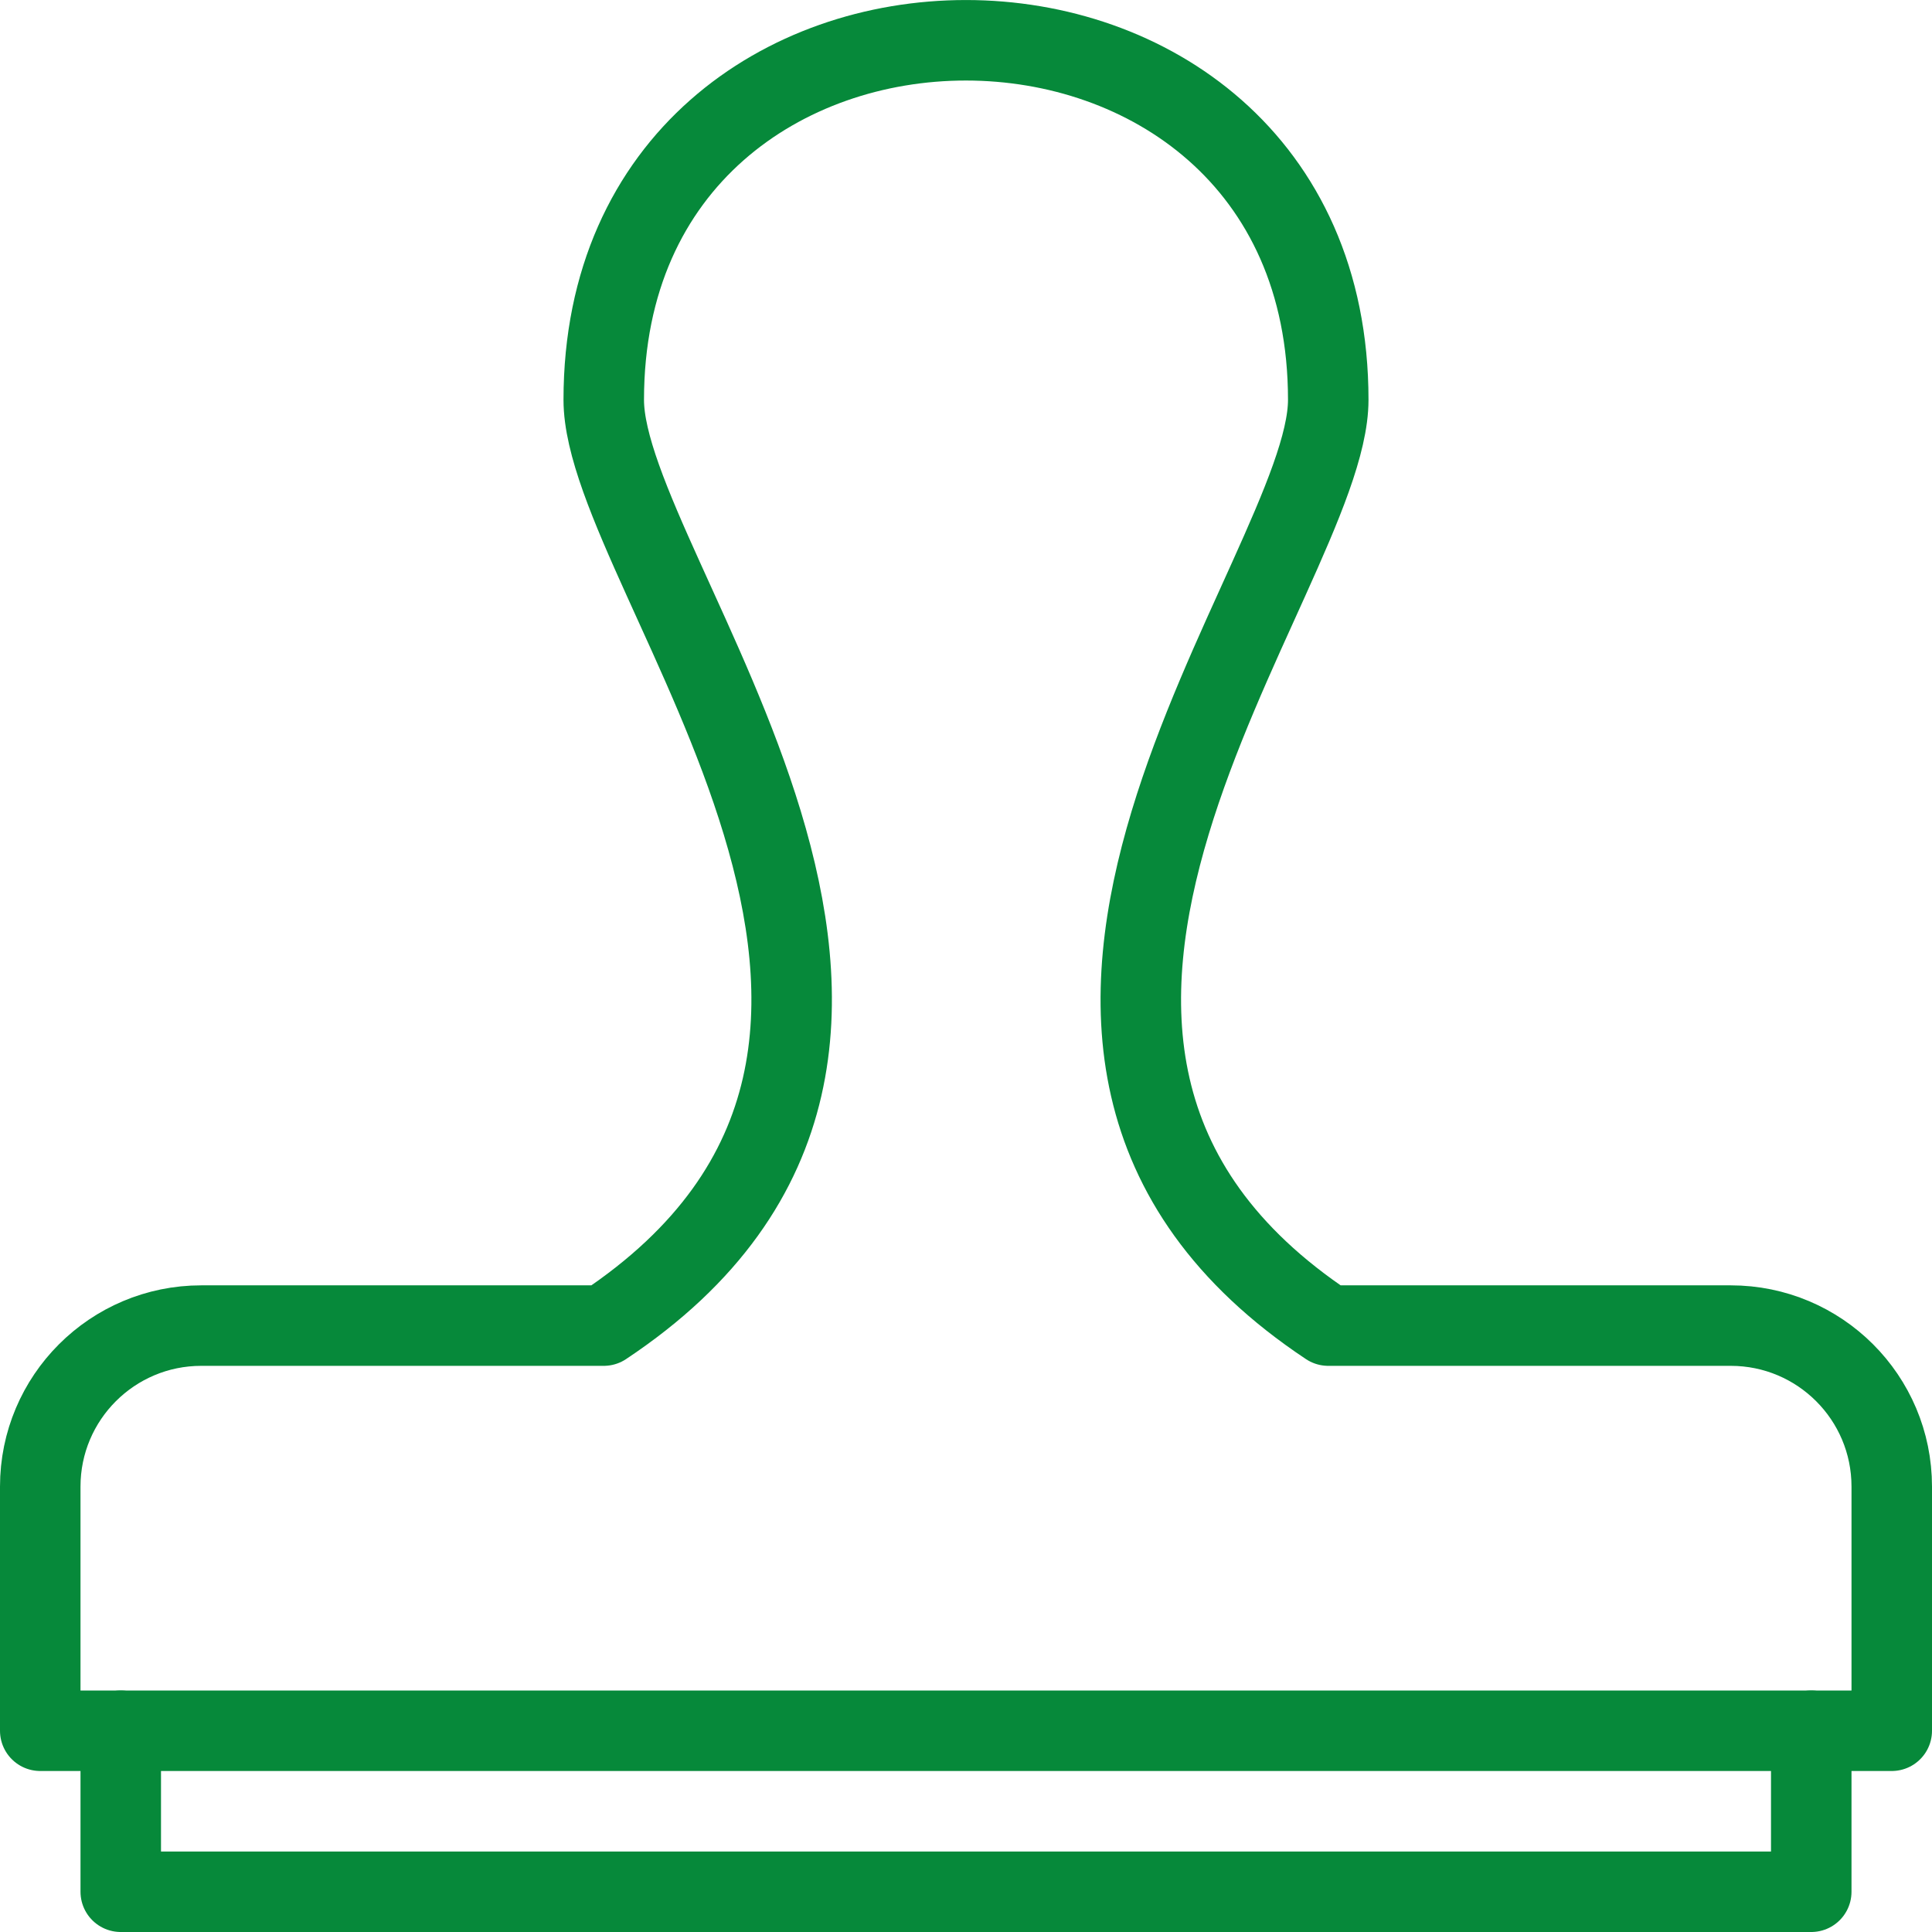 <?xml version="1.0" encoding="UTF-8"?>
<svg width="24px" height="24px" viewBox="0 0 24 24" version="1.1" xmlns="http://www.w3.org/2000/svg" xmlns:xlink="http://www.w3.org/1999/xlink">
    <!-- Generator: Sketch 42 (36781) - http://www.bohemiancoding.com/sketch -->
    <title>vedtak ikon ok</title>
    <desc>Created with Sketch.</desc>
    <defs></defs>
    <g id="Symbols" stroke="none" stroke-width="1" fill="none" fill-rule="evenodd" stroke-linecap="round" stroke-linejoin="round">
        <g id="Vedtak-OK" transform="translate(0, -5)" stroke="#06893A">
            <g id="vedtak-ikon-ok" transform="translate(0, 5)">
                <g id="stamp">
                    <g id="Group">
                        <polyline id="Shape" points="22.5 21.5 22.5 23.5 1.5 23.5 1.5 21.5"></polyline>
                        <path d="M21.5,16.467 L16.5,16.467 C11.261,12.987 16.5,7.129 16.5,4.967 C16.5,-0.986 7.5,-0.991 7.5,4.967 C7.5,7.137 12.752,12.978 7.5,16.467 L2.5,16.467 C1.396,16.467 0.5,17.362 0.5,18.467 L0.5,21.5 L23.5,21.5 L23.5,18.467 C23.5,17.361 22.604,16.467 21.5,16.467 Z" id="Shape"></path>
                    </g>
                </g>
            </g>
        </g>
    </g>
</svg>